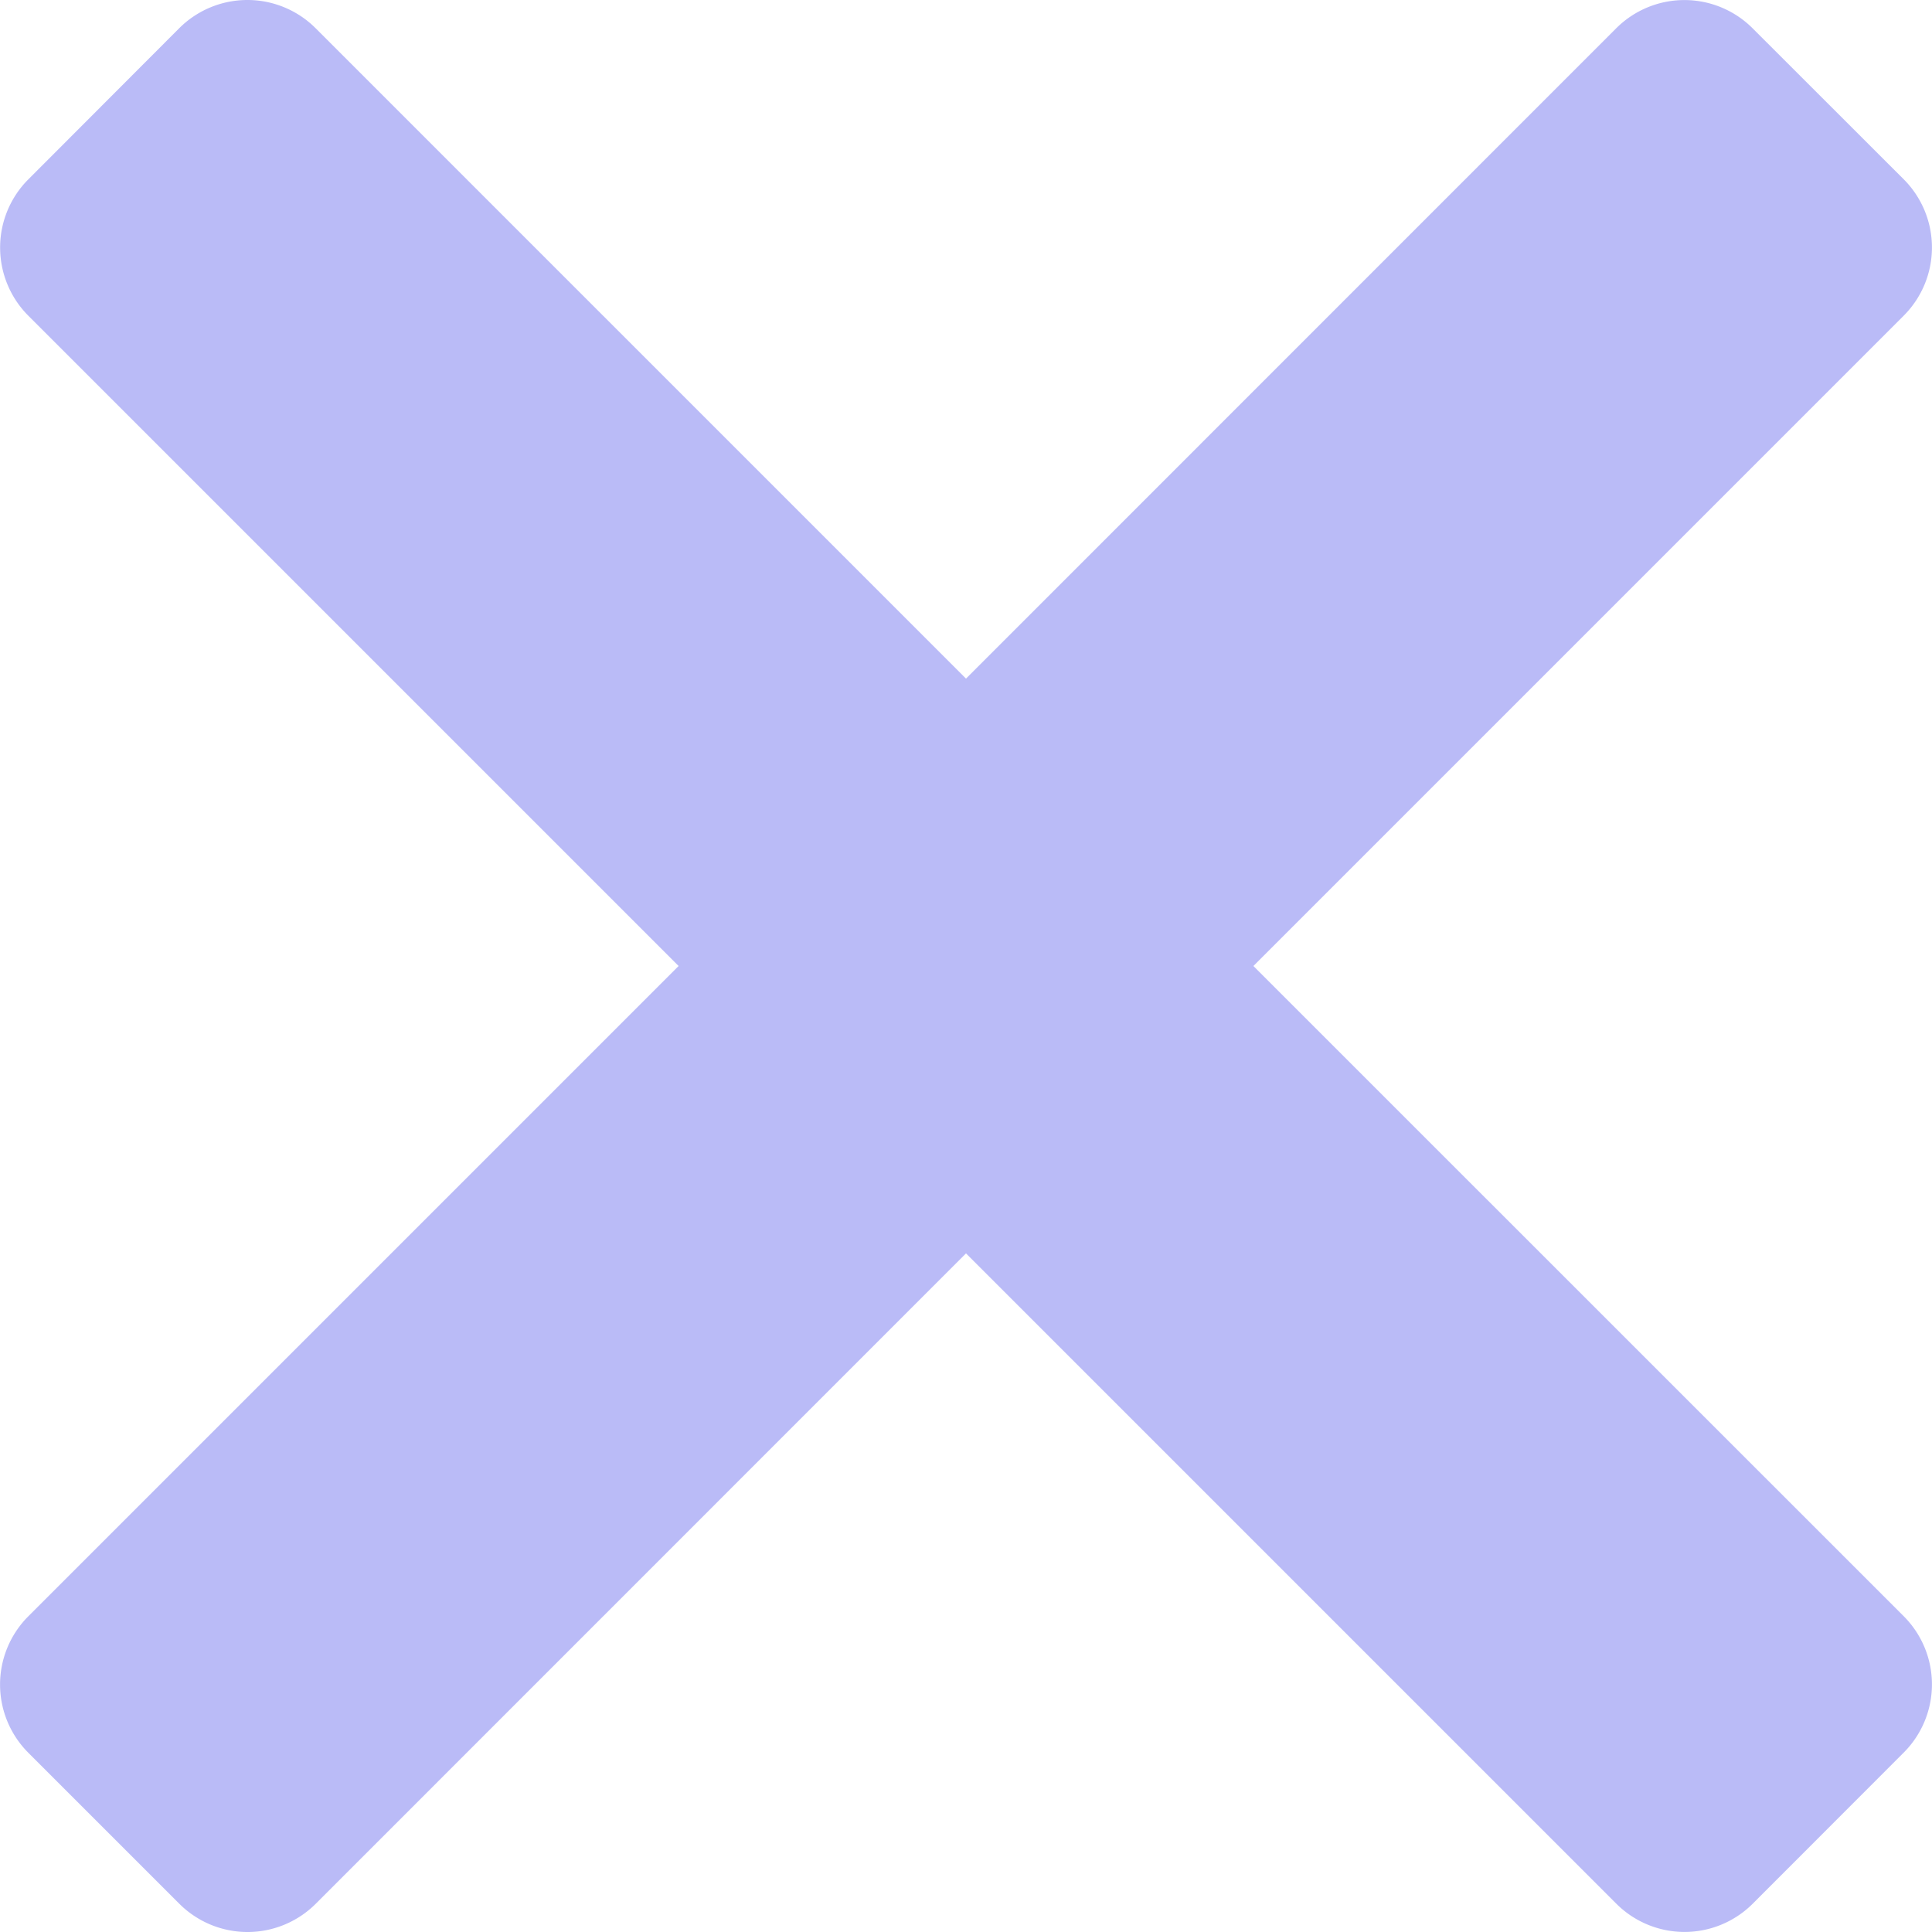 <svg width="16" height="16" xmlns="http://www.w3.org/2000/svg">
  <path d="M10.38 8l5.386-5.386a.799.799 0 000-1.129L14.514.234a.799.799 0 00-1.129 0L8 5.62 2.614.234a.799.799 0 00-1.13 0L.235 1.485a.799.799 0 000 1.13L5.62 8 .234 13.386a.799.799 0 000 1.129l1.251 1.251a.799.799 0 001.13 0L8 10.38l5.386 5.386a.799.799 0 001.129 0l1.251-1.252a.799.799 0 000-1.129L10.38 8z" fill="#BABBF7" fill-rule="nonzero"/>
</svg>